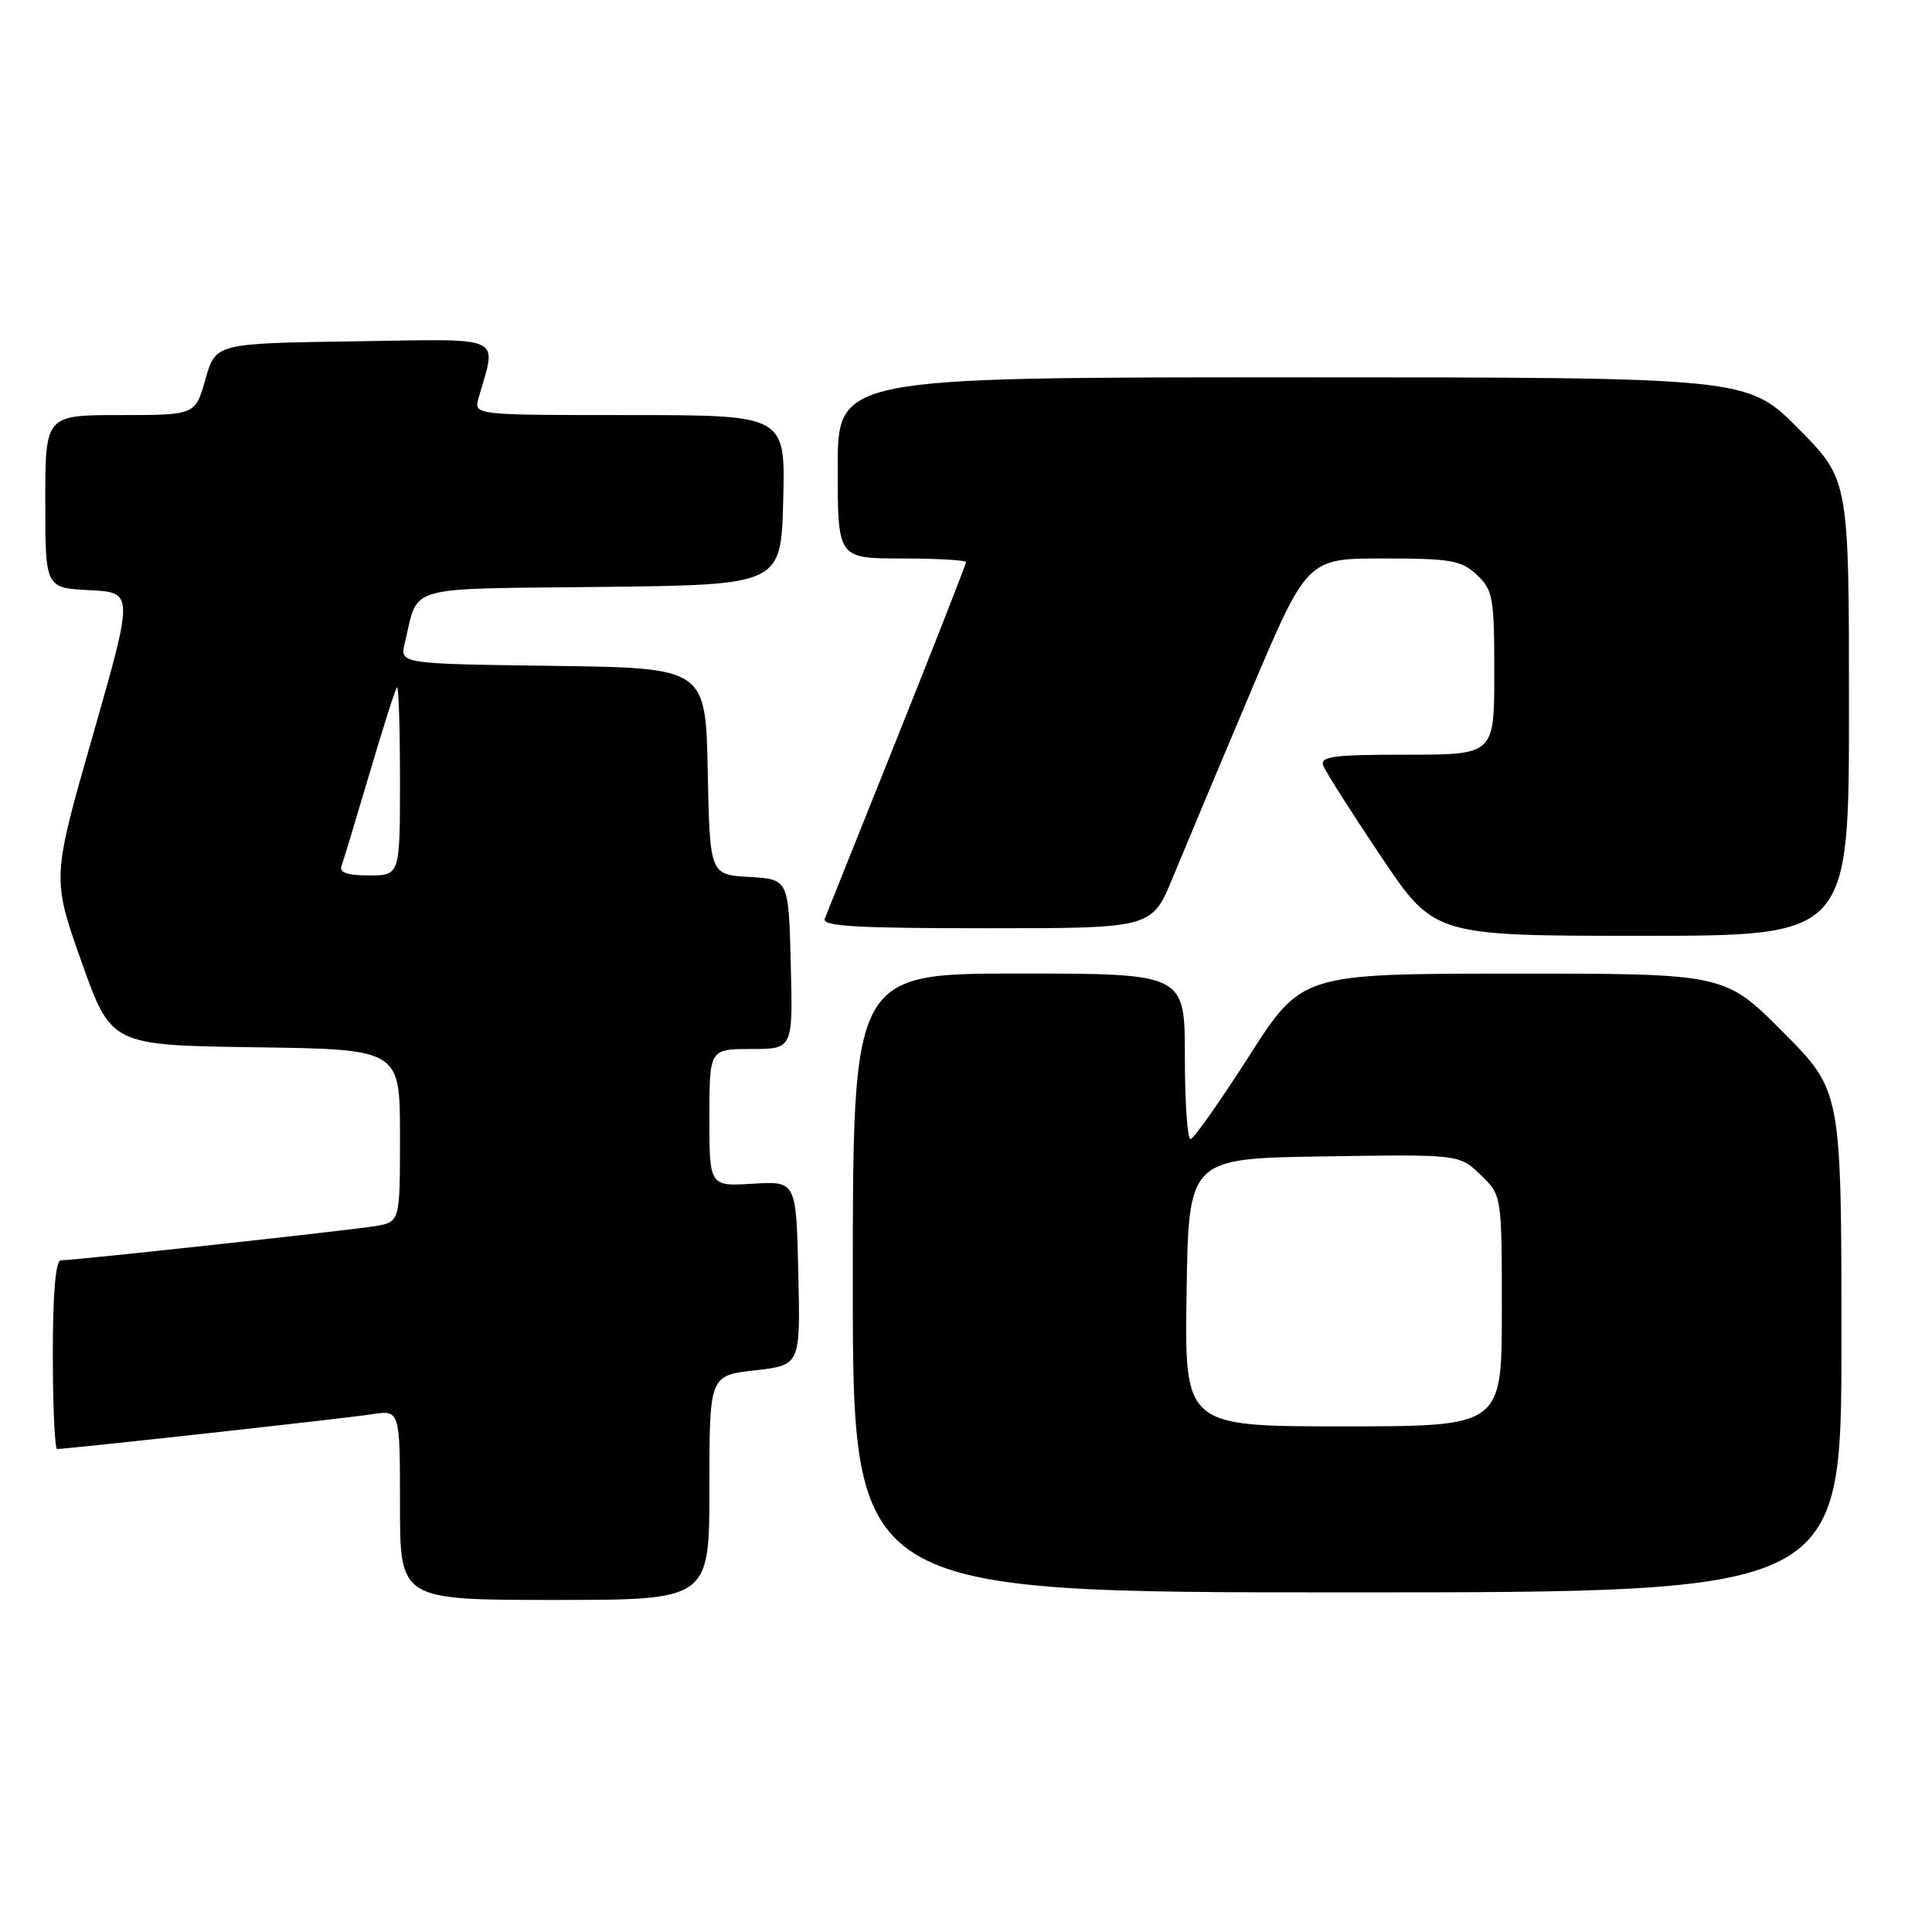 <?xml version="1.0" encoding="UTF-8" standalone="no"?>
<!DOCTYPE svg PUBLIC "-//W3C//DTD SVG 1.1//EN" "http://www.w3.org/Graphics/SVG/1.1/DTD/svg11.dtd" >
<svg xmlns="http://www.w3.org/2000/svg" xmlns:xlink="http://www.w3.org/1999/xlink" version="1.1" viewBox="0 0 256 256">
 <g >
 <path fill="currentColor"
d=" M 94.00 197.13 C 94.00 182.26 94.00 182.26 100.03 181.58 C 106.06 180.89 106.06 180.89 105.78 168.70 C 105.50 156.50 105.50 156.50 99.75 156.85 C 94.00 157.20 94.00 157.20 94.00 148.10 C 94.00 139.00 94.00 139.00 99.53 139.00 C 105.07 139.00 105.07 139.00 104.78 127.75 C 104.50 116.50 104.50 116.50 99.28 116.20 C 94.06 115.90 94.06 115.90 93.78 102.20 C 93.50 88.50 93.50 88.50 73.24 88.23 C 52.97 87.96 52.97 87.96 53.63 85.23 C 55.53 77.39 53.17 78.07 79.72 77.77 C 103.50 77.50 103.50 77.50 103.78 66.25 C 104.07 55.00 104.07 55.00 83.42 55.00 C 62.77 55.00 62.77 55.00 63.41 52.75 C 65.82 44.27 67.25 44.92 46.91 45.23 C 28.57 45.50 28.57 45.50 27.22 50.25 C 25.88 55.00 25.88 55.00 15.94 55.00 C 6.00 55.00 6.00 55.00 6.00 66.45 C 6.00 77.90 6.00 77.90 11.86 78.20 C 17.72 78.50 17.72 78.50 12.30 97.44 C 6.88 116.37 6.88 116.37 10.80 127.44 C 14.73 138.50 14.73 138.50 33.87 138.77 C 53.00 139.04 53.00 139.04 53.00 150.48 C 53.00 161.91 53.00 161.91 49.75 162.46 C 46.34 163.03 9.91 167.00 8.07 167.00 C 7.37 167.00 7.00 171.31 7.00 179.50 C 7.00 186.38 7.26 192.00 7.57 192.00 C 8.93 192.00 45.86 187.93 49.25 187.40 C 53.00 186.82 53.00 186.82 53.00 199.41 C 53.00 212.00 53.00 212.00 73.50 212.00 C 94.00 212.00 94.00 212.00 94.00 197.13 Z  M 244.00 177.77 C 244.00 144.54 244.00 144.54 236.27 136.77 C 228.55 129.00 228.55 129.00 200.52 129.01 C 172.50 129.02 172.50 129.02 165.50 139.95 C 161.65 145.97 158.16 150.91 157.75 150.94 C 157.34 150.97 157.00 146.05 157.00 140.00 C 157.00 129.00 157.00 129.00 135.00 129.00 C 113.00 129.00 113.00 129.00 113.00 170.00 C 113.00 211.00 113.00 211.00 178.50 211.00 C 244.00 211.00 244.00 211.00 244.00 177.77 Z  M 245.00 93.78 C 245.00 63.55 245.00 63.55 238.28 56.78 C 231.55 50.00 231.55 50.00 171.28 50.00 C 111.00 50.00 111.00 50.00 111.00 62.00 C 111.00 74.00 111.00 74.00 119.50 74.00 C 124.17 74.00 128.00 74.22 128.00 74.49 C 128.00 74.76 123.90 85.22 118.89 97.74 C 113.88 110.26 109.55 121.06 109.28 121.75 C 108.89 122.73 113.57 123.00 130.72 123.00 C 152.65 123.00 152.65 123.00 155.41 116.25 C 156.94 112.54 161.56 101.51 165.69 91.75 C 173.20 74.00 173.20 74.00 183.28 74.00 C 192.26 74.00 193.63 74.24 195.69 76.17 C 197.83 78.19 198.00 79.15 198.00 89.17 C 198.00 100.00 198.00 100.00 186.39 100.00 C 176.60 100.00 174.87 100.23 175.35 101.47 C 175.66 102.28 179.09 107.68 182.98 113.47 C 190.04 124.00 190.04 124.00 217.52 124.00 C 245.00 124.00 245.00 124.00 245.00 93.78 Z  M 45.25 114.75 C 45.50 114.06 47.17 108.55 48.96 102.50 C 50.74 96.45 52.38 91.31 52.60 91.08 C 52.82 90.85 53.00 96.37 53.00 103.33 C 53.00 116.00 53.00 116.00 48.89 116.00 C 46.03 116.00 44.93 115.62 45.25 114.75 Z  M 157.23 171.25 C 157.50 153.50 157.50 153.50 175.42 153.23 C 193.34 152.95 193.34 152.95 196.17 155.66 C 199.00 158.37 199.00 158.37 199.00 173.69 C 199.00 189.00 199.00 189.00 177.98 189.00 C 156.95 189.00 156.95 189.00 157.23 171.25 Z "/>
</g>
</svg>